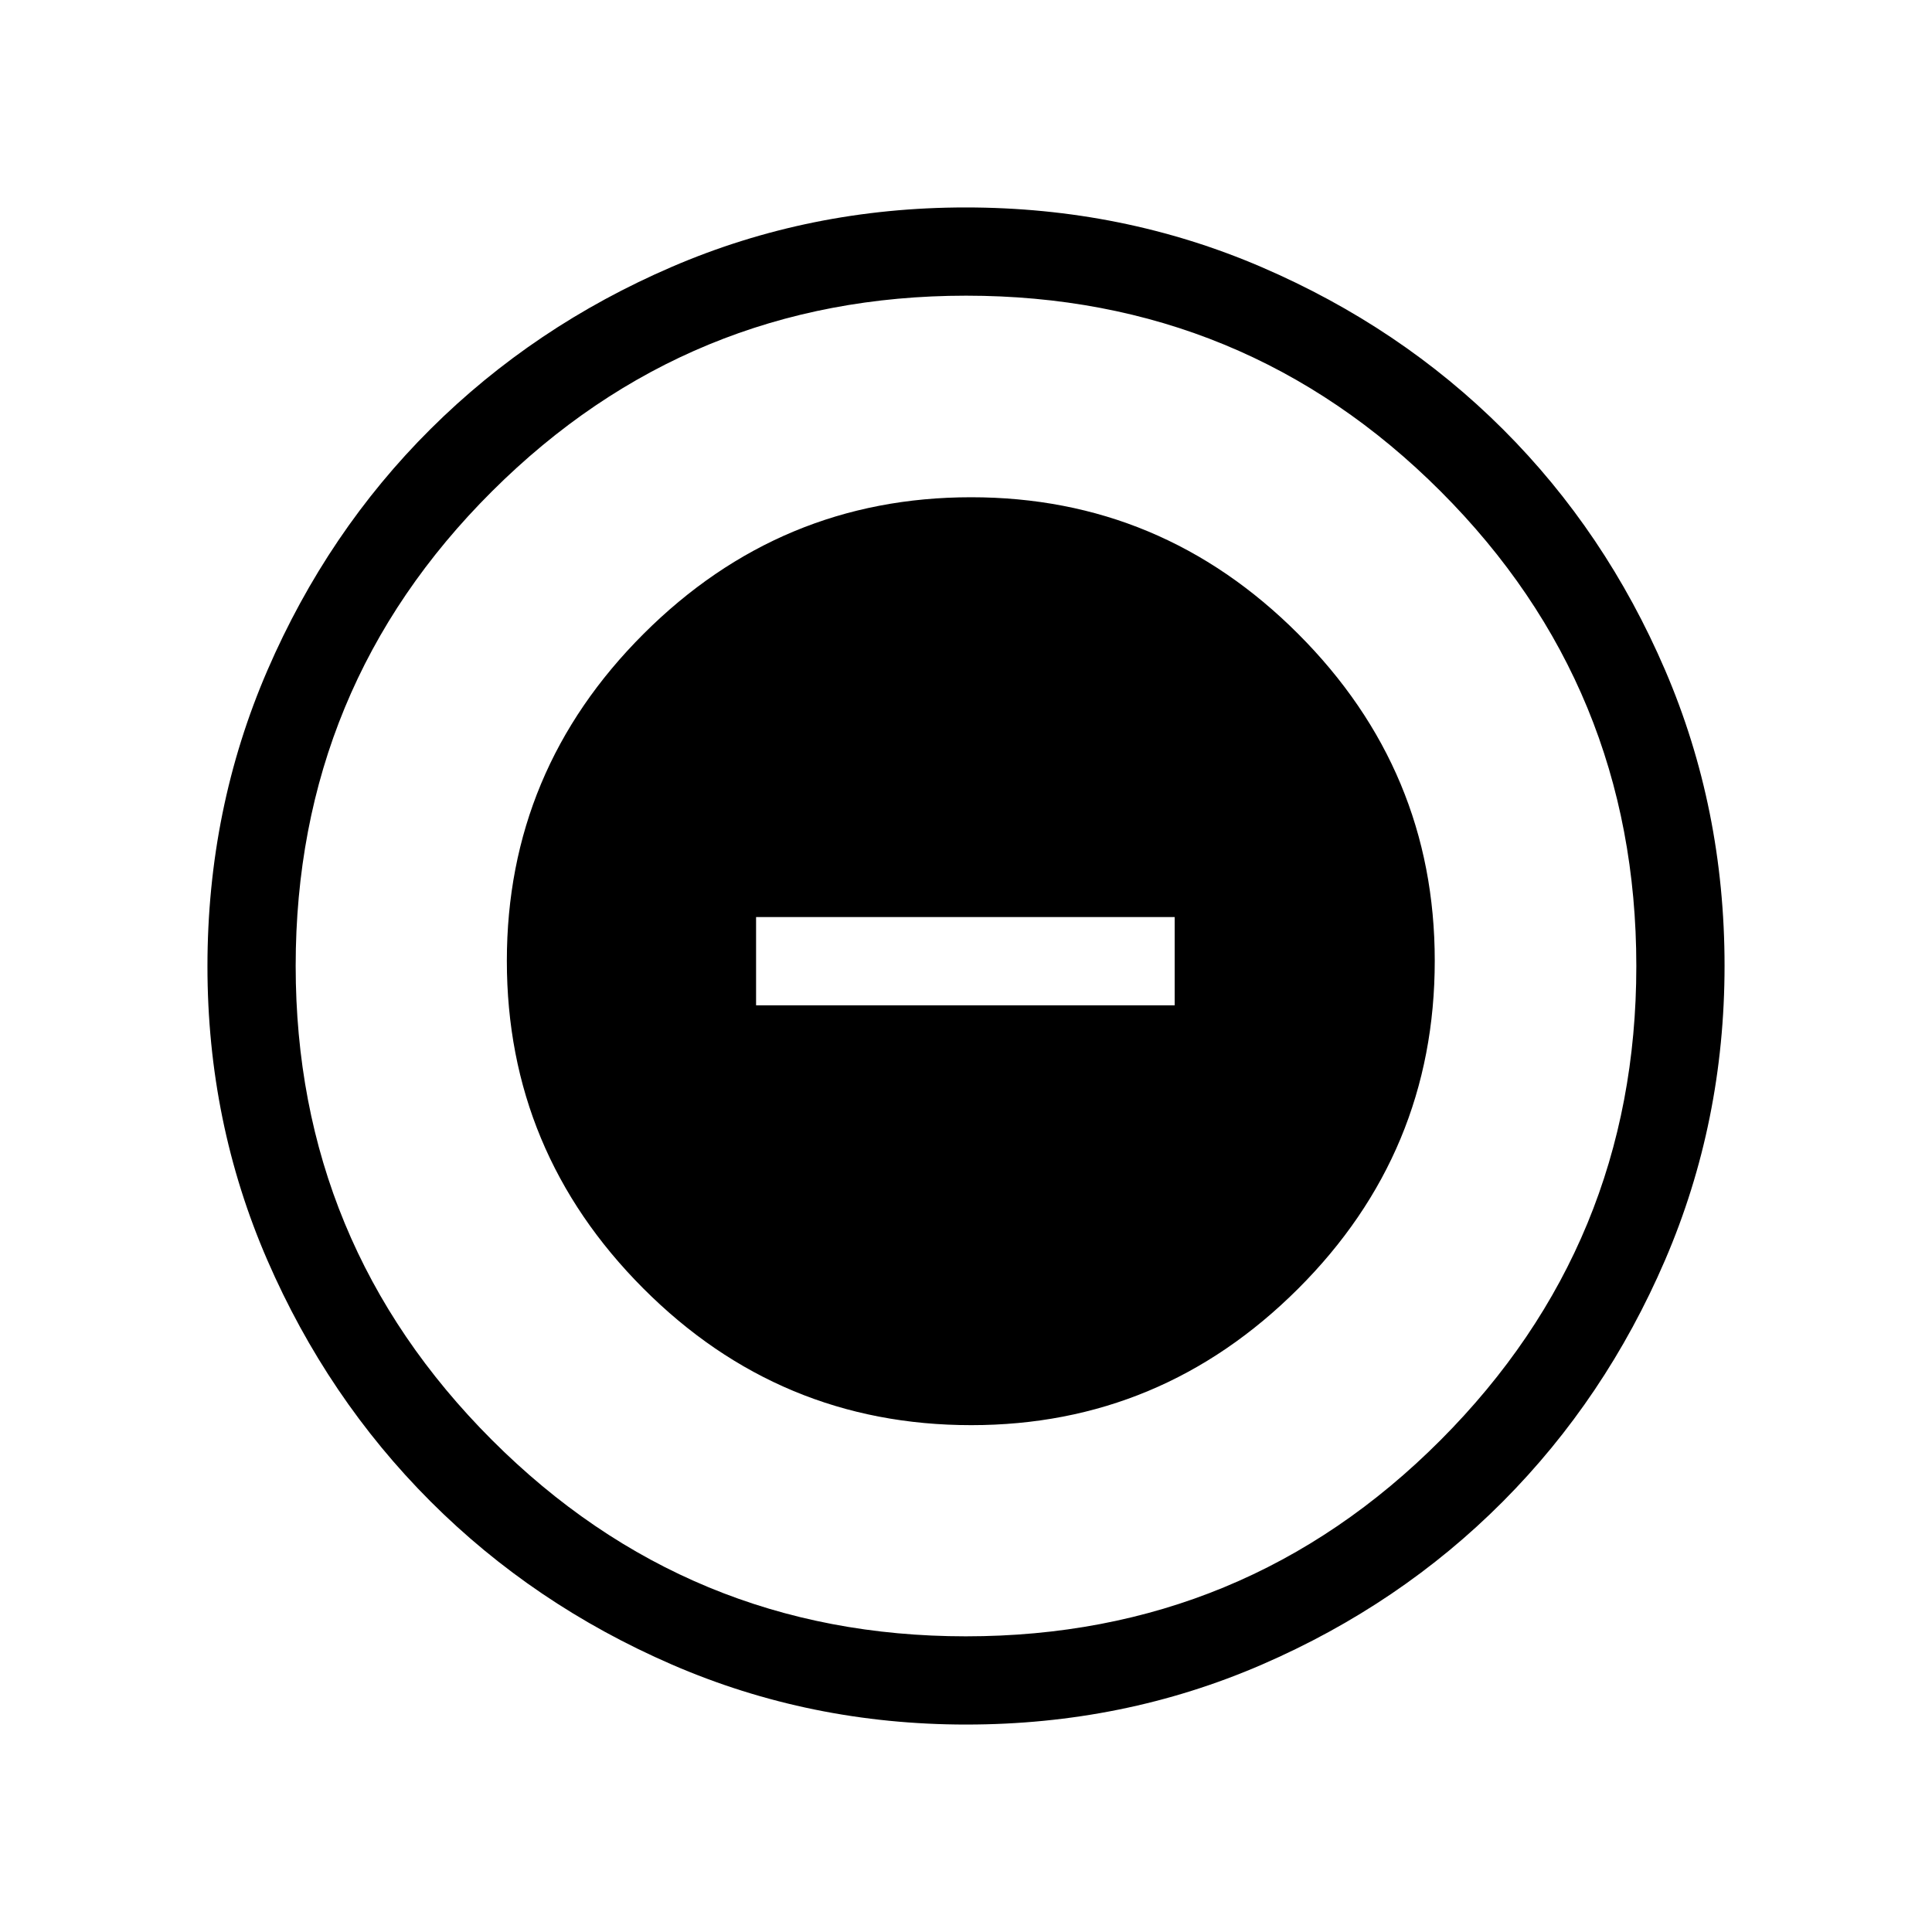 <svg xmlns="http://www.w3.org/2000/svg" height="48" viewBox="0 -960 960 960" width="48"><path d="M482.62-251.85q94.47 0 162.39-67.77 67.91-67.77 67.91-163 0-94.47-67.86-162.39-67.86-67.91-162.53-67.91-94.76 0-162.72 67.86t-67.96 162.53q0 94.76 67.77 162.72t163 67.96ZM375.69-460.46v-43.85h208v43.85h-208Zm104.47 357.38q-77.6 0-146.33-29.82-68.72-29.83-119.96-81.1-51.23-51.27-81.01-119.8-29.78-68.53-29.78-146.04 0-78.22 29.82-147.13 29.83-68.92 81.1-119.91 51.27-50.98 119.8-80.51 68.53-29.53 146.04-29.53 78.22 0 147.14 29.69 68.92 29.69 119.9 80.6 50.98 50.9 80.51 119.62 29.53 68.72 29.53 146.85 0 77.6-29.57 146.33-29.58 68.72-80.6 119.96-51.02 51.23-119.74 81.01-68.72 29.78-146.85 29.78Zm-.21-43.84q138.63 0 235.88-97.52 97.25-97.51 97.25-235.51 0-138.63-97.21-235.88-97.2-97.25-235.82-97.25-138.01 0-235.57 97.21-97.56 97.2-97.56 235.82 0 138.01 97.52 235.57 97.51 97.56 235.51 97.56ZM480-480Z"/></svg>